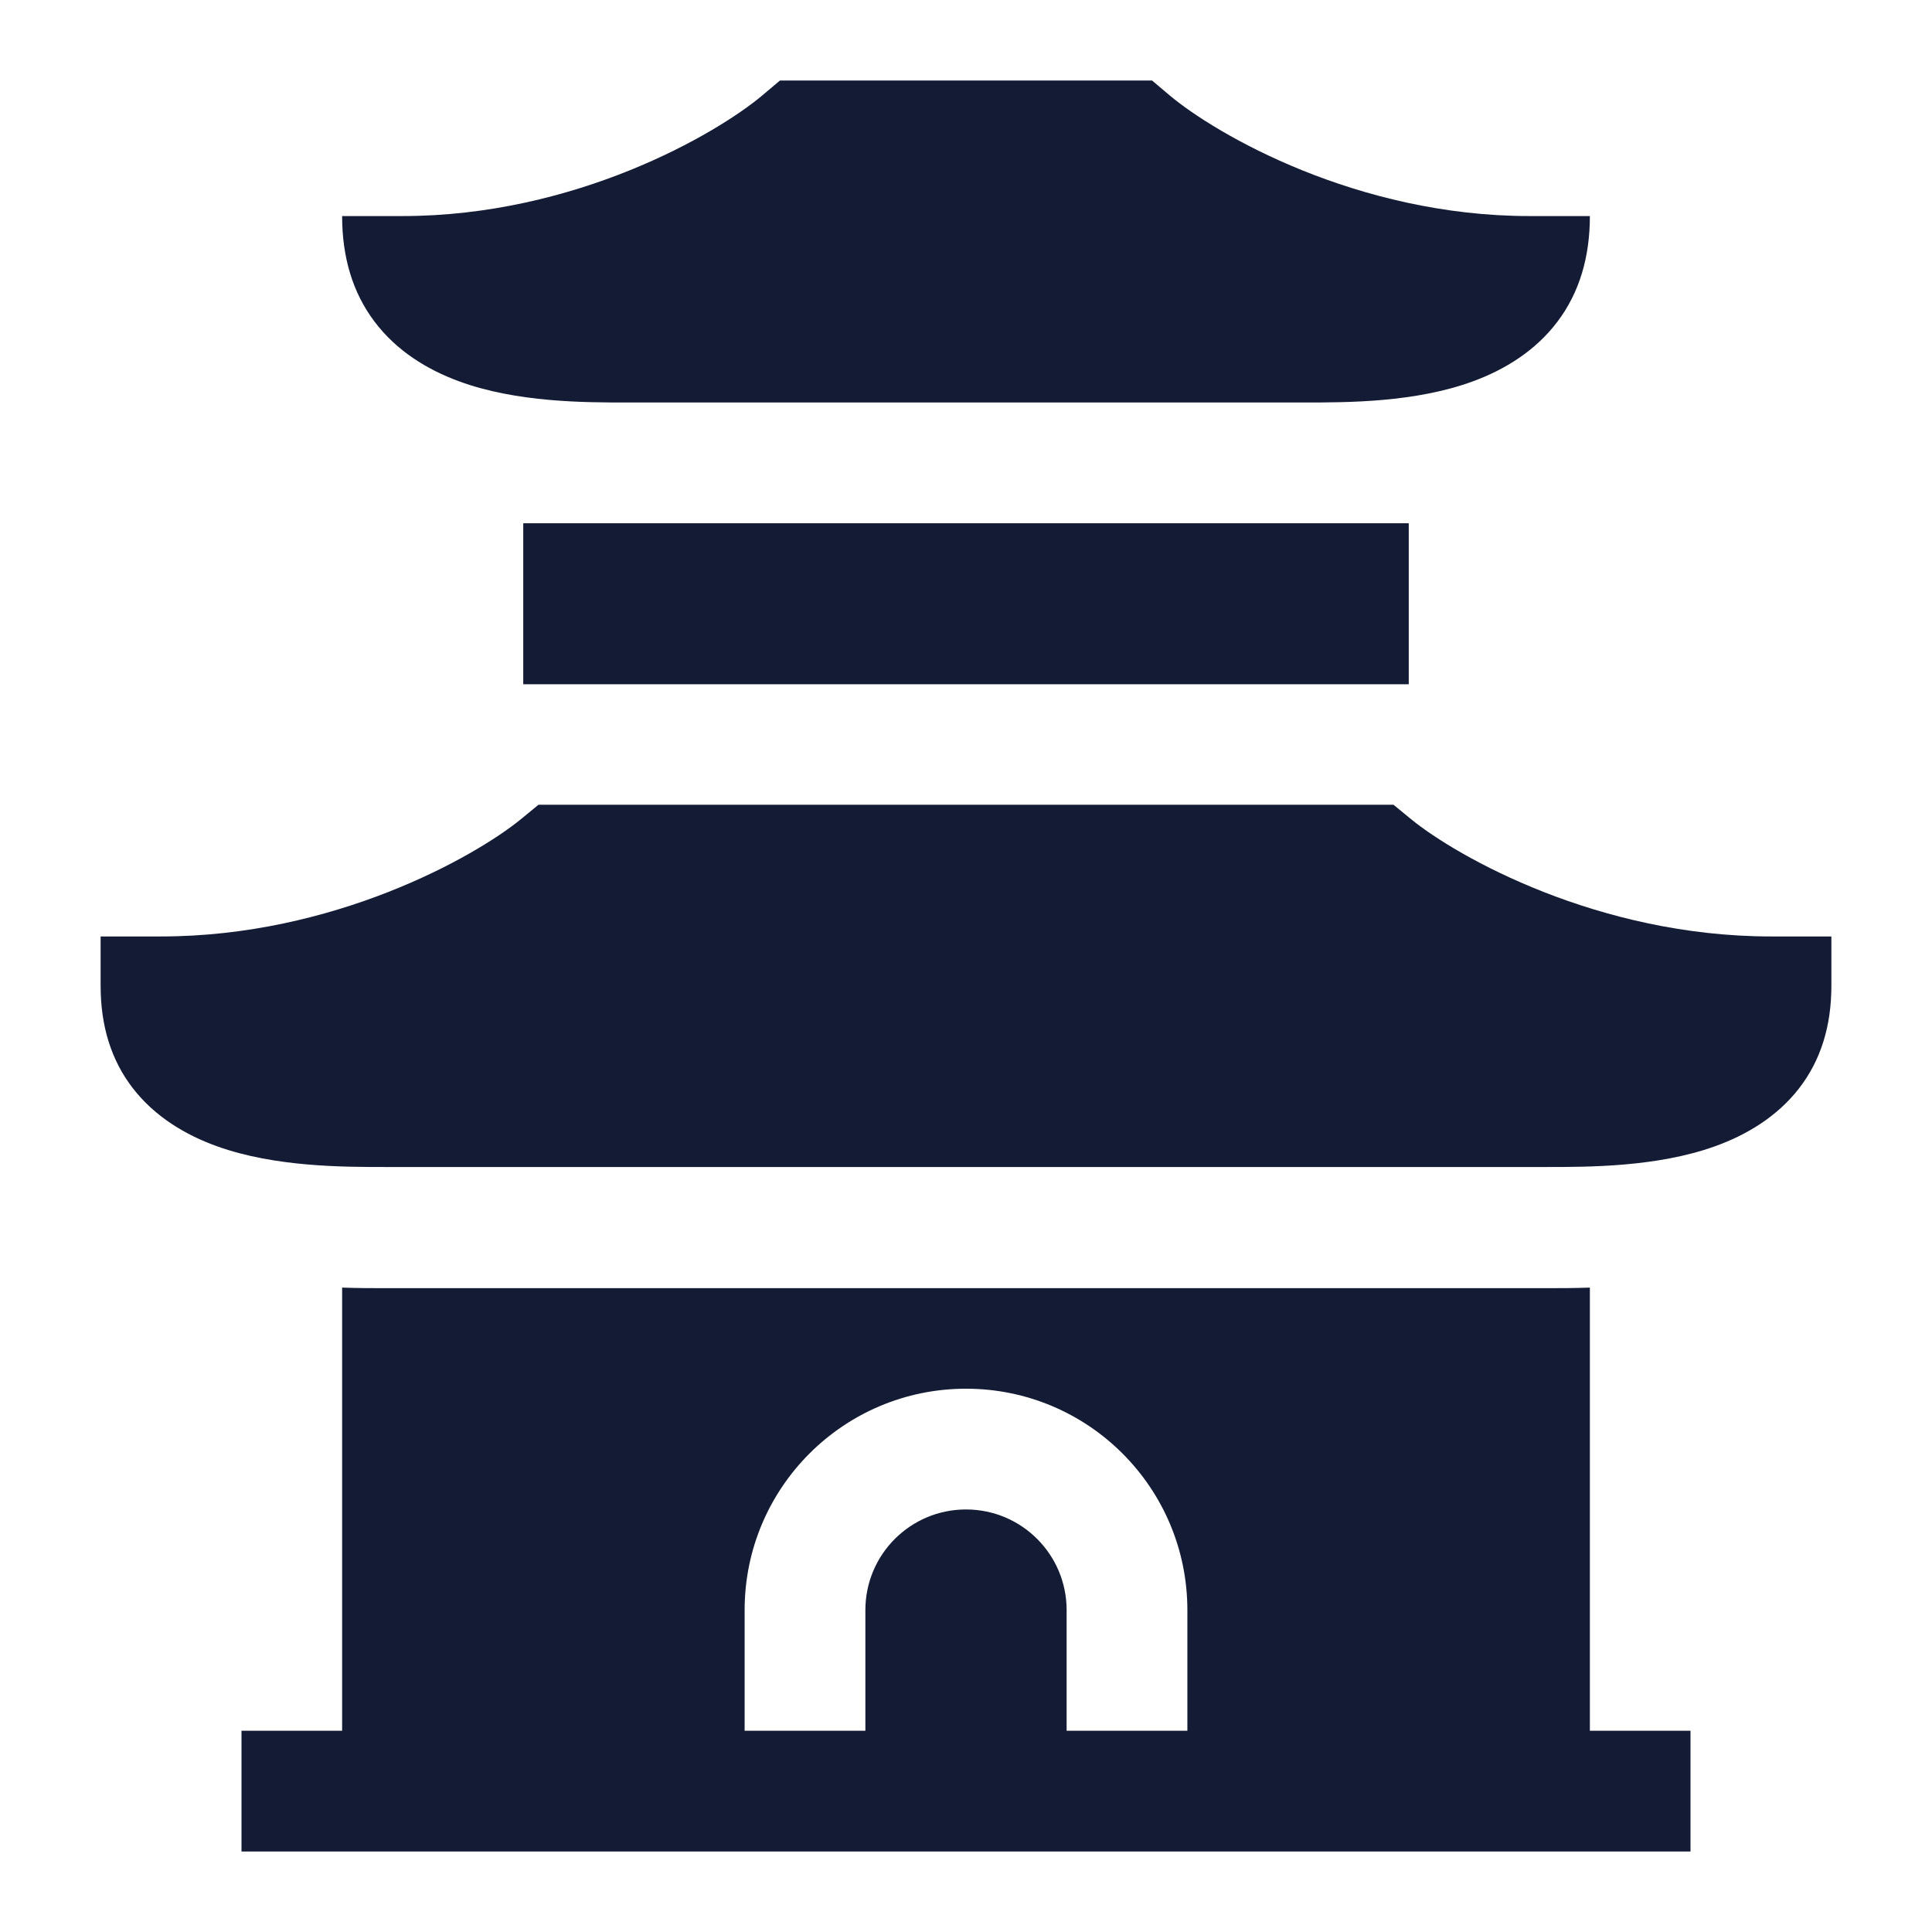 <svg width="24" height="24" viewBox="0 0 24 24" fill="none" xmlns="http://www.w3.org/2000/svg">
<path d="M17.311 9.997L17.53 10.177C18.102 10.644 19.855 11.633 22 11.633H22.75V12.247C22.75 12.744 22.619 13.172 22.347 13.522C22.073 13.874 21.694 14.1 21.3 14.241C20.582 14.498 19.734 14.497 19.199 14.497L19.146 14.497H4.854L4.801 14.497C4.266 14.497 3.418 14.498 2.7 14.241C2.306 14.1 1.927 13.874 1.653 13.522C1.381 13.172 1.25 12.744 1.25 12.247V11.633H2C4.145 11.633 5.898 10.644 6.47 10.177L6.689 9.997H17.311Z" fill="#141B34"/>
<path d="M14.311 1L14.53 1.185C15.102 1.666 16.855 2.684 19 2.684H19.75C19.75 3.196 19.619 3.636 19.347 3.996C19.073 4.359 18.694 4.591 18.3 4.736C17.582 5.001 16.734 5 16.199 5L16.146 5H7.854L7.801 5H7.801C7.266 5 6.418 5.001 5.7 4.736C5.306 4.591 4.927 4.359 4.653 3.996C4.381 3.636 4.25 3.196 4.25 2.684H5C7.145 2.684 8.898 1.666 9.47 1.185L9.689 1H14.311Z" fill="#141B34"/>
<path d="M6.5 6.5H17.5V8.5H6.5V6.5Z" fill="#141B34"/>
<path fill-rule="evenodd" clip-rule="evenodd" d="M21 23H3V21.5H21V23Z" fill="#141B34"/>
<path d="M10.75 20.001C10.75 19.31 11.31 18.751 12 18.751C12.69 18.751 13.25 19.31 13.25 20.001V22H10.75V20.001Z" fill="#141B34"/>
<path d="M9.25 22V20.001C9.25 18.482 10.481 17.251 12 17.251C13.519 17.251 14.75 18.482 14.75 20.001V22L19.75 22V15.995C19.553 16.002 19.381 16.002 19.243 16.002L19.198 16.002H4.802L4.757 16.002C4.619 16.002 4.447 16.002 4.25 15.995V22L9.25 22Z" fill="#141B34"/>
</svg>
